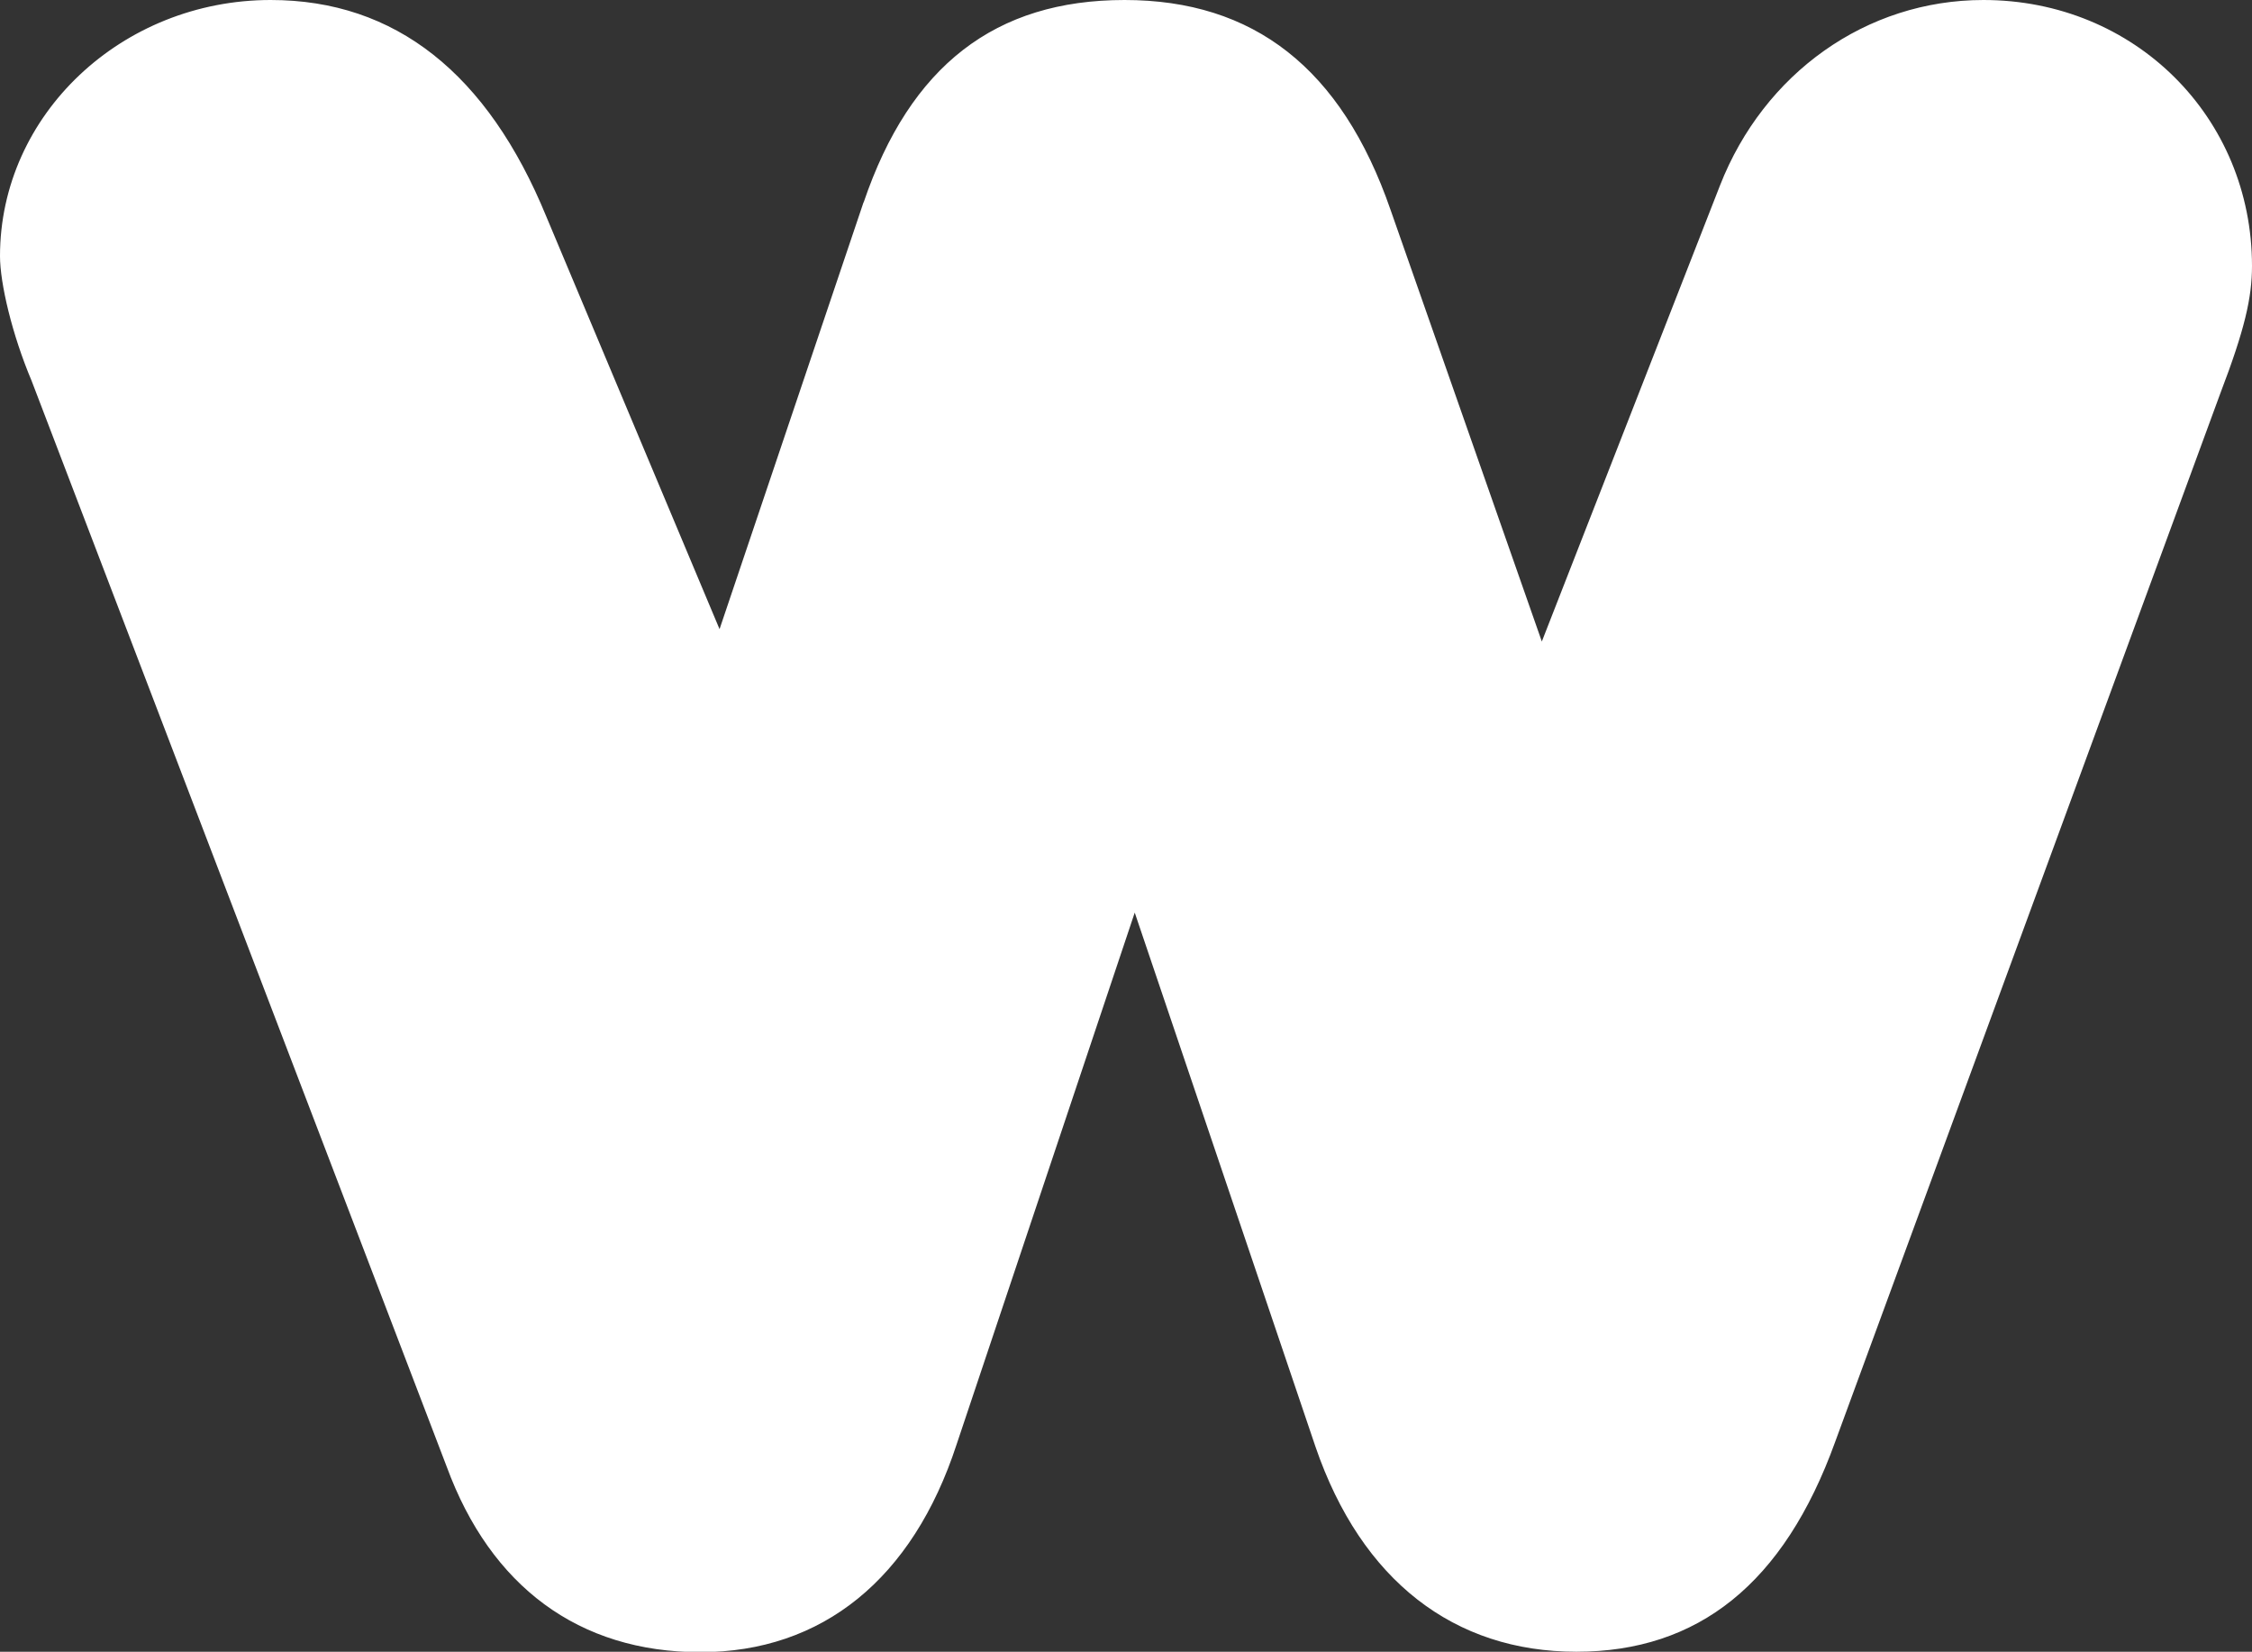 <?xml version="1.0" encoding="UTF-8"?>
<svg id="Layer_2" data-name="Layer 2" xmlns="http://www.w3.org/2000/svg" viewBox="0 0 52.83 38.75">
  <rect x="0" y="0" width="52.83" height="38.75" fill="#333333" stroke="none"/>
  <defs>
    <style>
      .cls-1 {
        fill: #fff;
      }
    </style>
  </defs>
  <g id="Layer_1-2" data-name="Layer 1">
    <path class="cls-1" d="M20.26,4.75c1.09-3.21,3.09-4.75,6.12-4.75s5.09,1.6,6.24,4.92l3.55,10.13,4.18-10.7c1.03-2.63,3.43-4.35,6.18-4.35,3.55,0,6.3,2.75,6.3,6.24,0,.74-.17,1.49-.74,2.98l-9.04,24.61c-1.2,3.32-3.21,4.92-6.07,4.92s-5.04-1.66-6.12-4.81l-4.24-12.53-4.18,12.48c-1.03,3.15-3.15,4.87-6.01,4.87s-4.92-1.55-5.95-4.35L.74,8.93c-.46-1.09-.74-2.29-.74-2.92C0,2.69,2.86,0,6.35,0c2.92,0,5.09,1.72,6.47,5.09l4.06,9.67,3.38-10.02Z"/>
  </g>
</svg>